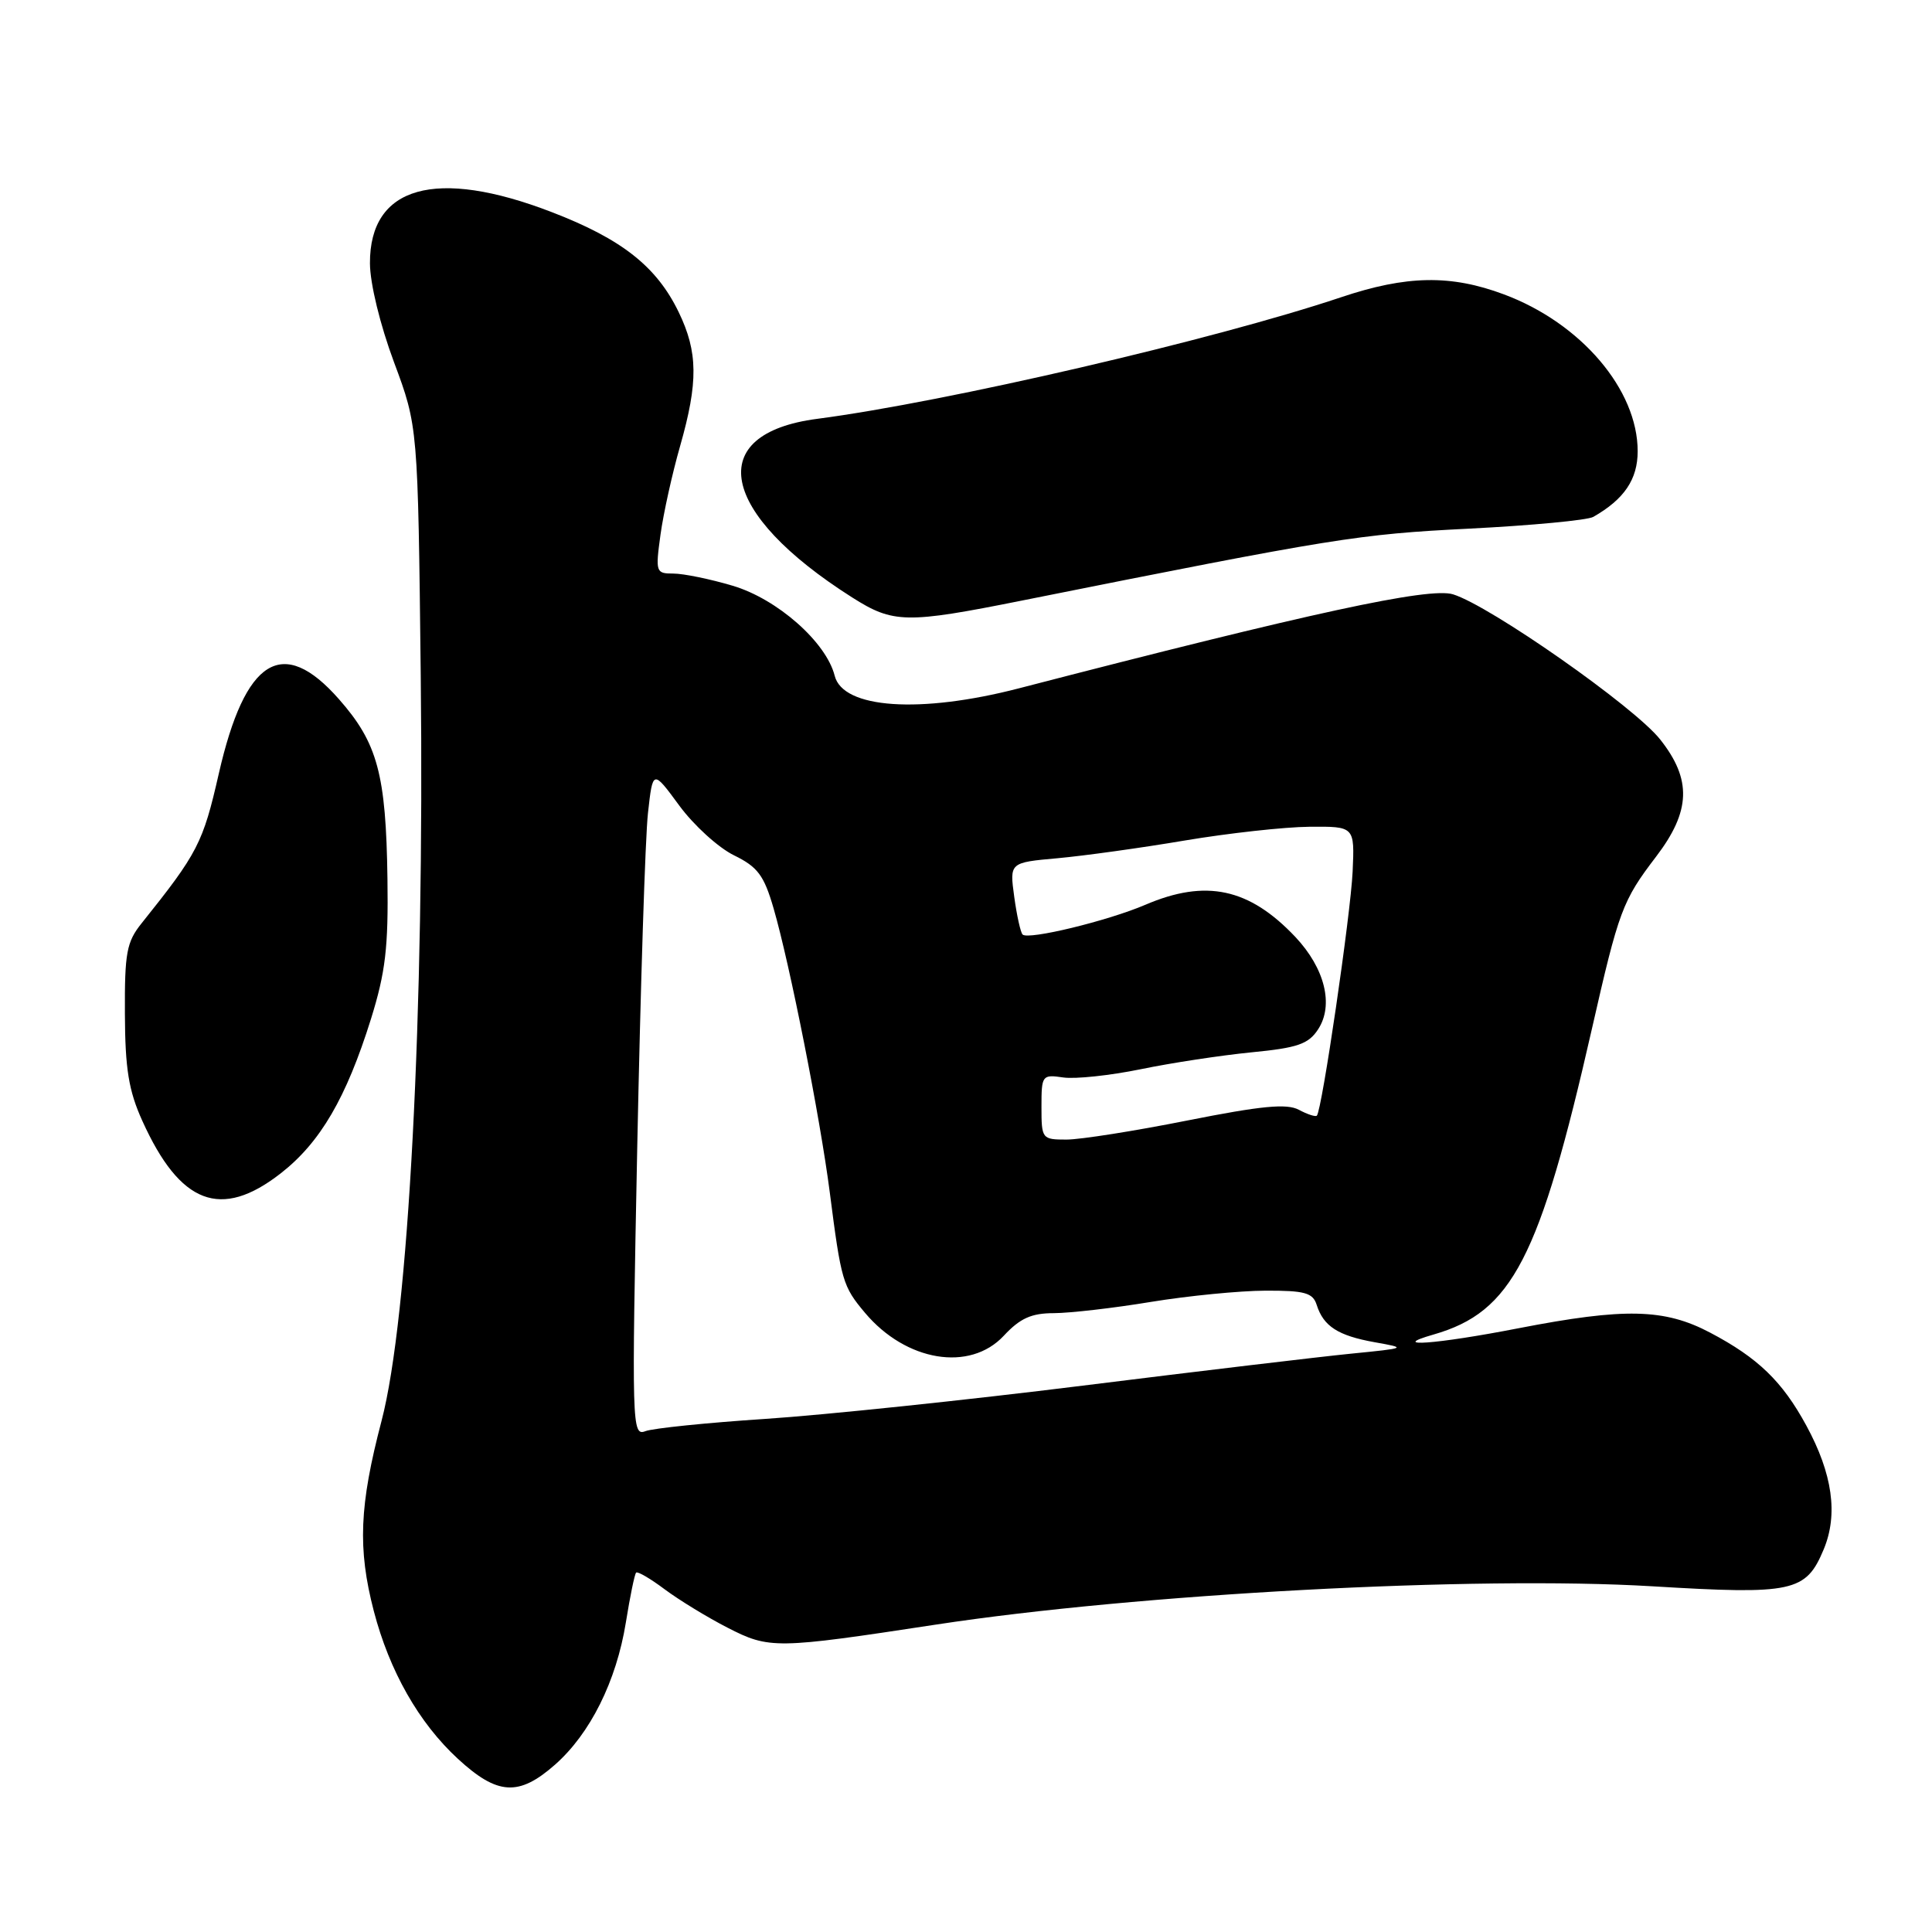 <?xml version="1.0" encoding="UTF-8" standalone="no"?>
<!DOCTYPE svg PUBLIC "-//W3C//DTD SVG 1.1//EN" "http://www.w3.org/Graphics/SVG/1.1/DTD/svg11.dtd" >
<svg xmlns="http://www.w3.org/2000/svg" xmlns:xlink="http://www.w3.org/1999/xlink" version="1.1" viewBox="0 0 256 256">
 <g >
 <path fill="currentColor"
d=" M 73.53 233.84 C 78.20 229.73 81.67 222.78 82.93 214.98 C 83.48 211.55 84.09 208.58 84.29 208.38 C 84.48 208.18 86.19 209.18 88.07 210.59 C 89.96 212.00 93.70 214.29 96.39 215.67 C 101.95 218.52 102.76 218.51 124.00 215.27 C 150.71 211.19 195.56 208.79 218.91 210.19 C 237.60 211.32 239.29 210.95 241.65 205.30 C 243.58 200.67 242.83 195.29 239.34 188.88 C 236.16 183.03 232.94 179.92 226.60 176.58 C 220.55 173.39 215.29 173.27 201.21 176.00 C 190.28 178.13 183.77 178.60 189.96 176.83 C 200.36 173.84 204.00 166.81 210.94 136.31 C 214.50 120.65 214.98 119.35 219.44 113.51 C 224.04 107.48 224.19 103.29 219.98 97.98 C 216.56 93.65 197.42 80.25 192.53 78.75 C 189.38 77.78 173.72 81.17 135.00 91.21 C 121.91 94.60 111.69 93.90 110.60 89.54 C 109.48 85.09 102.99 79.36 97.07 77.61 C 94.08 76.72 90.55 76.00 89.22 76.00 C 86.90 76.00 86.84 75.82 87.52 70.84 C 87.91 68.01 89.08 62.72 90.12 59.10 C 92.53 50.64 92.49 46.65 89.93 41.36 C 87.01 35.32 82.40 31.68 73.12 28.11 C 57.75 22.18 48.98 24.65 49.02 34.89 C 49.03 37.57 50.37 43.06 52.21 48.00 C 55.38 56.50 55.38 56.50 55.75 89.50 C 56.25 134.43 54.14 174.59 50.56 188.26 C 47.61 199.50 47.38 205.20 49.53 213.47 C 51.61 221.44 55.50 228.28 60.66 233.04 C 65.91 237.88 68.73 238.06 73.53 233.84 Z  M 37.19 155.48 C 42.44 151.39 45.88 145.49 49.16 135.00 C 51.08 128.83 51.47 125.54 51.34 116.45 C 51.15 102.58 50.03 98.45 44.91 92.64 C 37.44 84.15 32.48 87.23 28.99 102.52 C 26.90 111.70 26.21 113.04 18.77 122.33 C 16.77 124.82 16.51 126.26 16.55 134.33 C 16.58 141.63 17.05 144.52 18.85 148.50 C 23.86 159.59 29.27 161.65 37.19 155.48 Z  M 135.40 79.58 C 176.99 71.26 179.95 70.79 194.62 70.05 C 202.93 69.63 210.35 68.93 211.12 68.49 C 215.22 66.15 217.00 63.52 217.00 59.79 C 217.00 51.63 209.49 42.82 199.29 39.01 C 192.23 36.37 186.38 36.47 177.66 39.40 C 160.89 45.02 125.41 53.26 108.27 55.50 C 93.21 57.47 95.27 67.97 112.91 79.16 C 118.36 82.62 120.06 82.65 135.40 79.58 Z  M 84.44 151.92 C 84.87 130.79 85.50 110.90 85.86 107.73 C 86.50 101.97 86.50 101.97 90.00 106.73 C 91.92 109.35 95.19 112.32 97.25 113.33 C 100.40 114.87 101.23 115.98 102.50 120.35 C 104.66 127.78 108.67 148.06 109.95 158.00 C 111.46 169.75 111.66 170.44 114.62 173.96 C 120.05 180.41 128.51 181.81 133.00 177.00 C 135.17 174.67 136.67 174.00 139.65 174.00 C 141.77 173.99 147.55 173.33 152.50 172.51 C 157.45 171.70 164.28 171.03 167.68 171.02 C 172.90 171.00 173.96 171.30 174.47 172.91 C 175.37 175.74 177.29 176.98 182.14 177.85 C 186.46 178.62 186.43 178.63 179.00 179.37 C 174.88 179.78 158.90 181.68 143.50 183.60 C 128.10 185.52 109.17 187.50 101.42 188.01 C 93.68 188.52 86.52 189.25 85.51 189.64 C 83.73 190.32 83.70 188.97 84.44 151.92 Z  M 138.00 146.67 C 138.00 142.47 138.08 142.36 140.89 142.77 C 142.47 143.00 147.09 142.51 151.14 141.68 C 155.19 140.84 161.79 139.84 165.82 139.44 C 171.93 138.85 173.38 138.35 174.65 136.40 C 176.76 133.19 175.56 128.32 171.65 124.16 C 165.53 117.68 159.78 116.45 151.76 119.89 C 146.79 122.02 136.24 124.58 135.50 123.83 C 135.23 123.56 134.73 121.31 134.39 118.82 C 133.77 114.29 133.77 114.29 140.13 113.72 C 143.64 113.40 151.22 112.35 157.00 111.37 C 162.78 110.40 170.20 109.58 173.50 109.55 C 179.50 109.50 179.50 109.50 179.23 115.50 C 178.97 121.15 175.17 147.12 174.49 147.83 C 174.31 148.01 173.24 147.66 172.10 147.05 C 170.50 146.20 167.16 146.52 157.34 148.47 C 150.36 149.86 143.15 151.00 141.32 151.00 C 138.07 151.00 138.00 150.91 138.00 146.67 Z "/>
</g>
</svg>